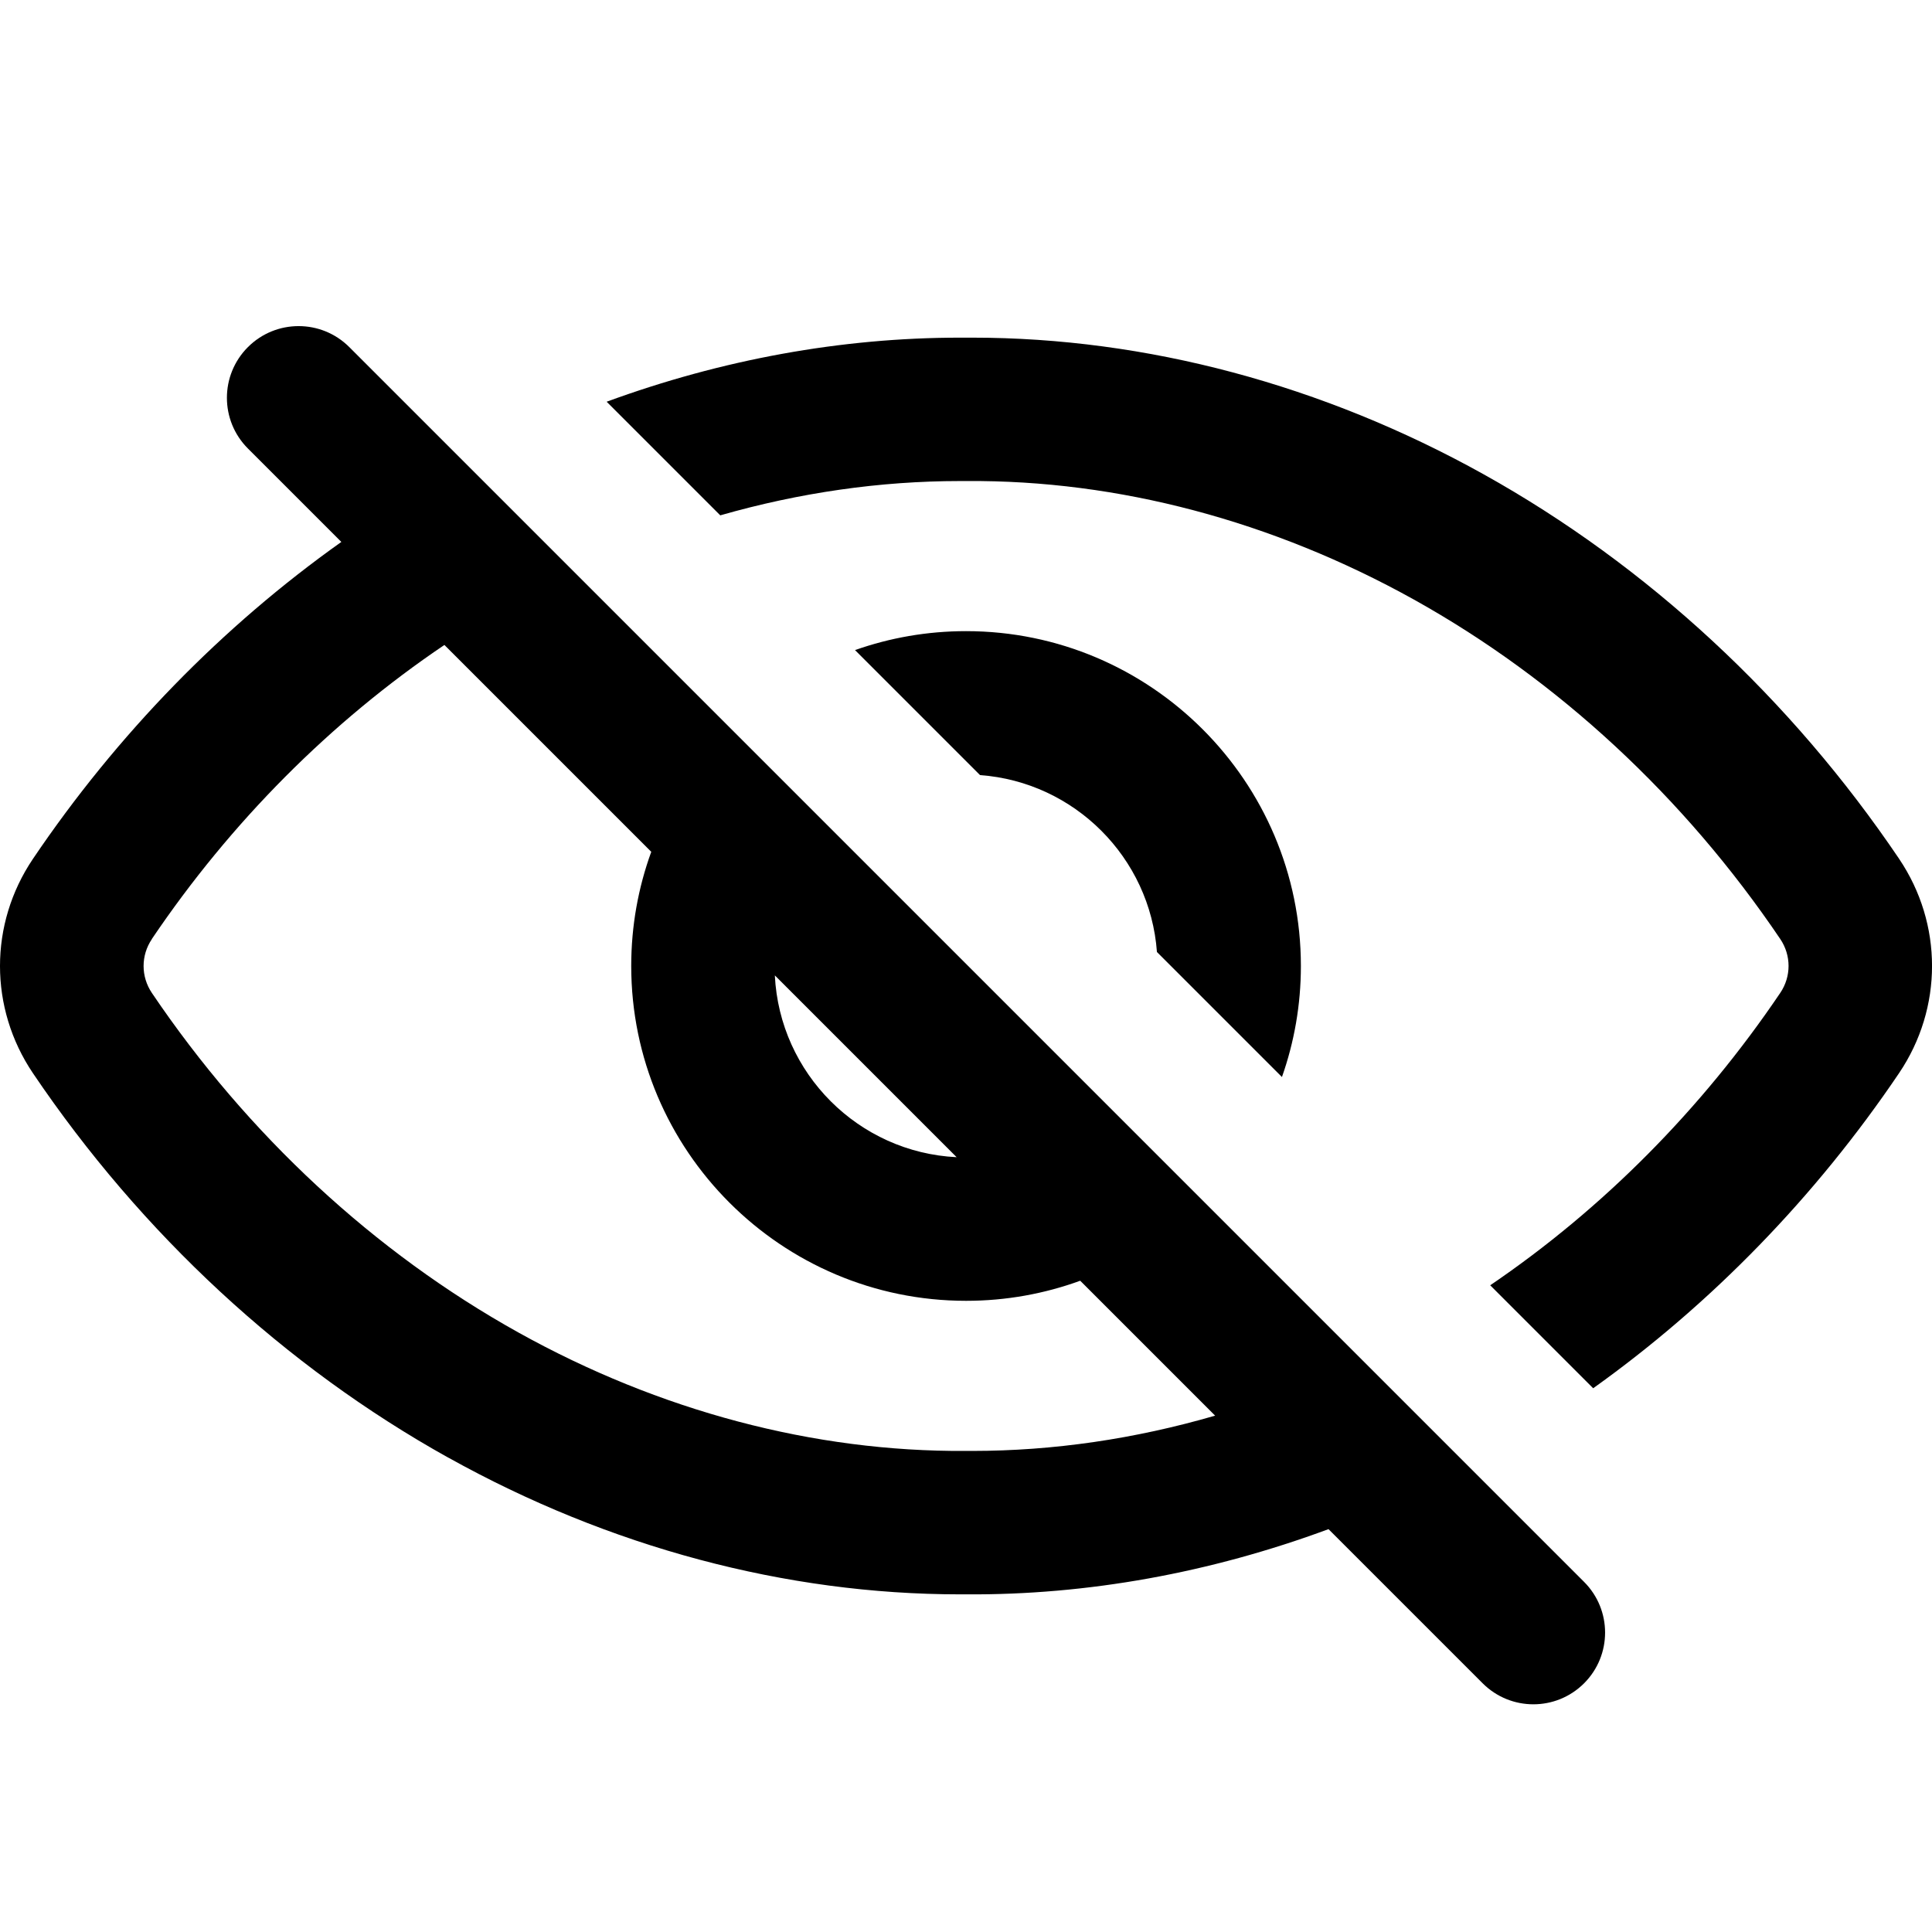<svg id="INDONESIA" viewBox="0 0 512 512" xmlns="http://www.w3.org/2000/svg"><path d="m306.6 252.29 33.13 33.13c3.25-9.21 5.02-19.11 5.02-29.42 0-48.93-39.81-88.74-88.74-88.74-10.31 0-20.21 1.77-29.42 5.02l33.13 33.13c25.02 1.82 45.06 21.86 46.88 46.88z"/><path d="m118.82 386.29c42.6 23.72 89.43 36.23 135.55 36.23h1.64c32.23.22 64.8-5.71 96.06-17.28l40.85 40.85c3.71 3.71 8.57 5.57 13.44 5.57s9.73-1.86 13.44-5.57c7.42-7.42 7.42-19.45 0-26.87l-327.23-327.23c-7.42-7.42-19.45-7.42-26.87 0s-7.42 19.45 0 26.87l24.76 24.76c-31.56 22.41-59.44 50.99-81.73 83.99-11.64 17.25-11.64 39.54 0 56.8 28.75 42.57 66.82 77.8 110.08 101.89zm134.7-79.62c-26-1.27-46.91-22.18-48.18-48.18zm-213.29-57.81c20.98-31.07 47.51-57.67 77.54-77.94l54.82 54.82c-3.44 9.45-5.31 19.63-5.31 30.25 0 48.93 39.81 88.74 88.74 88.74 10.62 0 20.8-1.88 30.25-5.32l35.75 35.75c-21.23 6.17-42.9 9.35-64.35 9.35-.5 0-1.01 0-1.51 0h-.26c-40.19.27-81.15-10.59-118.58-31.42-38.08-21.2-71.65-52.31-97.07-89.95-2.93-4.34-2.93-9.94 0-14.27z"/><path d="m503.29 227.6c-28.75-42.57-66.82-77.8-110.08-101.89-42.6-23.72-89.43-36.23-135.56-36.23-.55 0-1.09 0-1.64 0s-1.09 0-1.64 0c-31.39 0-63.11 5.8-93.6 16.98l30.11 30.11c20.95-6 42.33-9.09 63.49-9.09h1.51.26c40.14-.3 81.15 10.59 118.58 31.42 38.08 21.2 71.65 52.31 97.07 89.95 2.93 4.34 2.93 9.94 0 14.27-20.83 30.84-47.12 57.28-76.87 77.49l27.29 27.29c31.29-22.34 58.94-50.75 81.07-83.52 11.64-17.25 11.64-39.54 0-56.79z"/></svg>